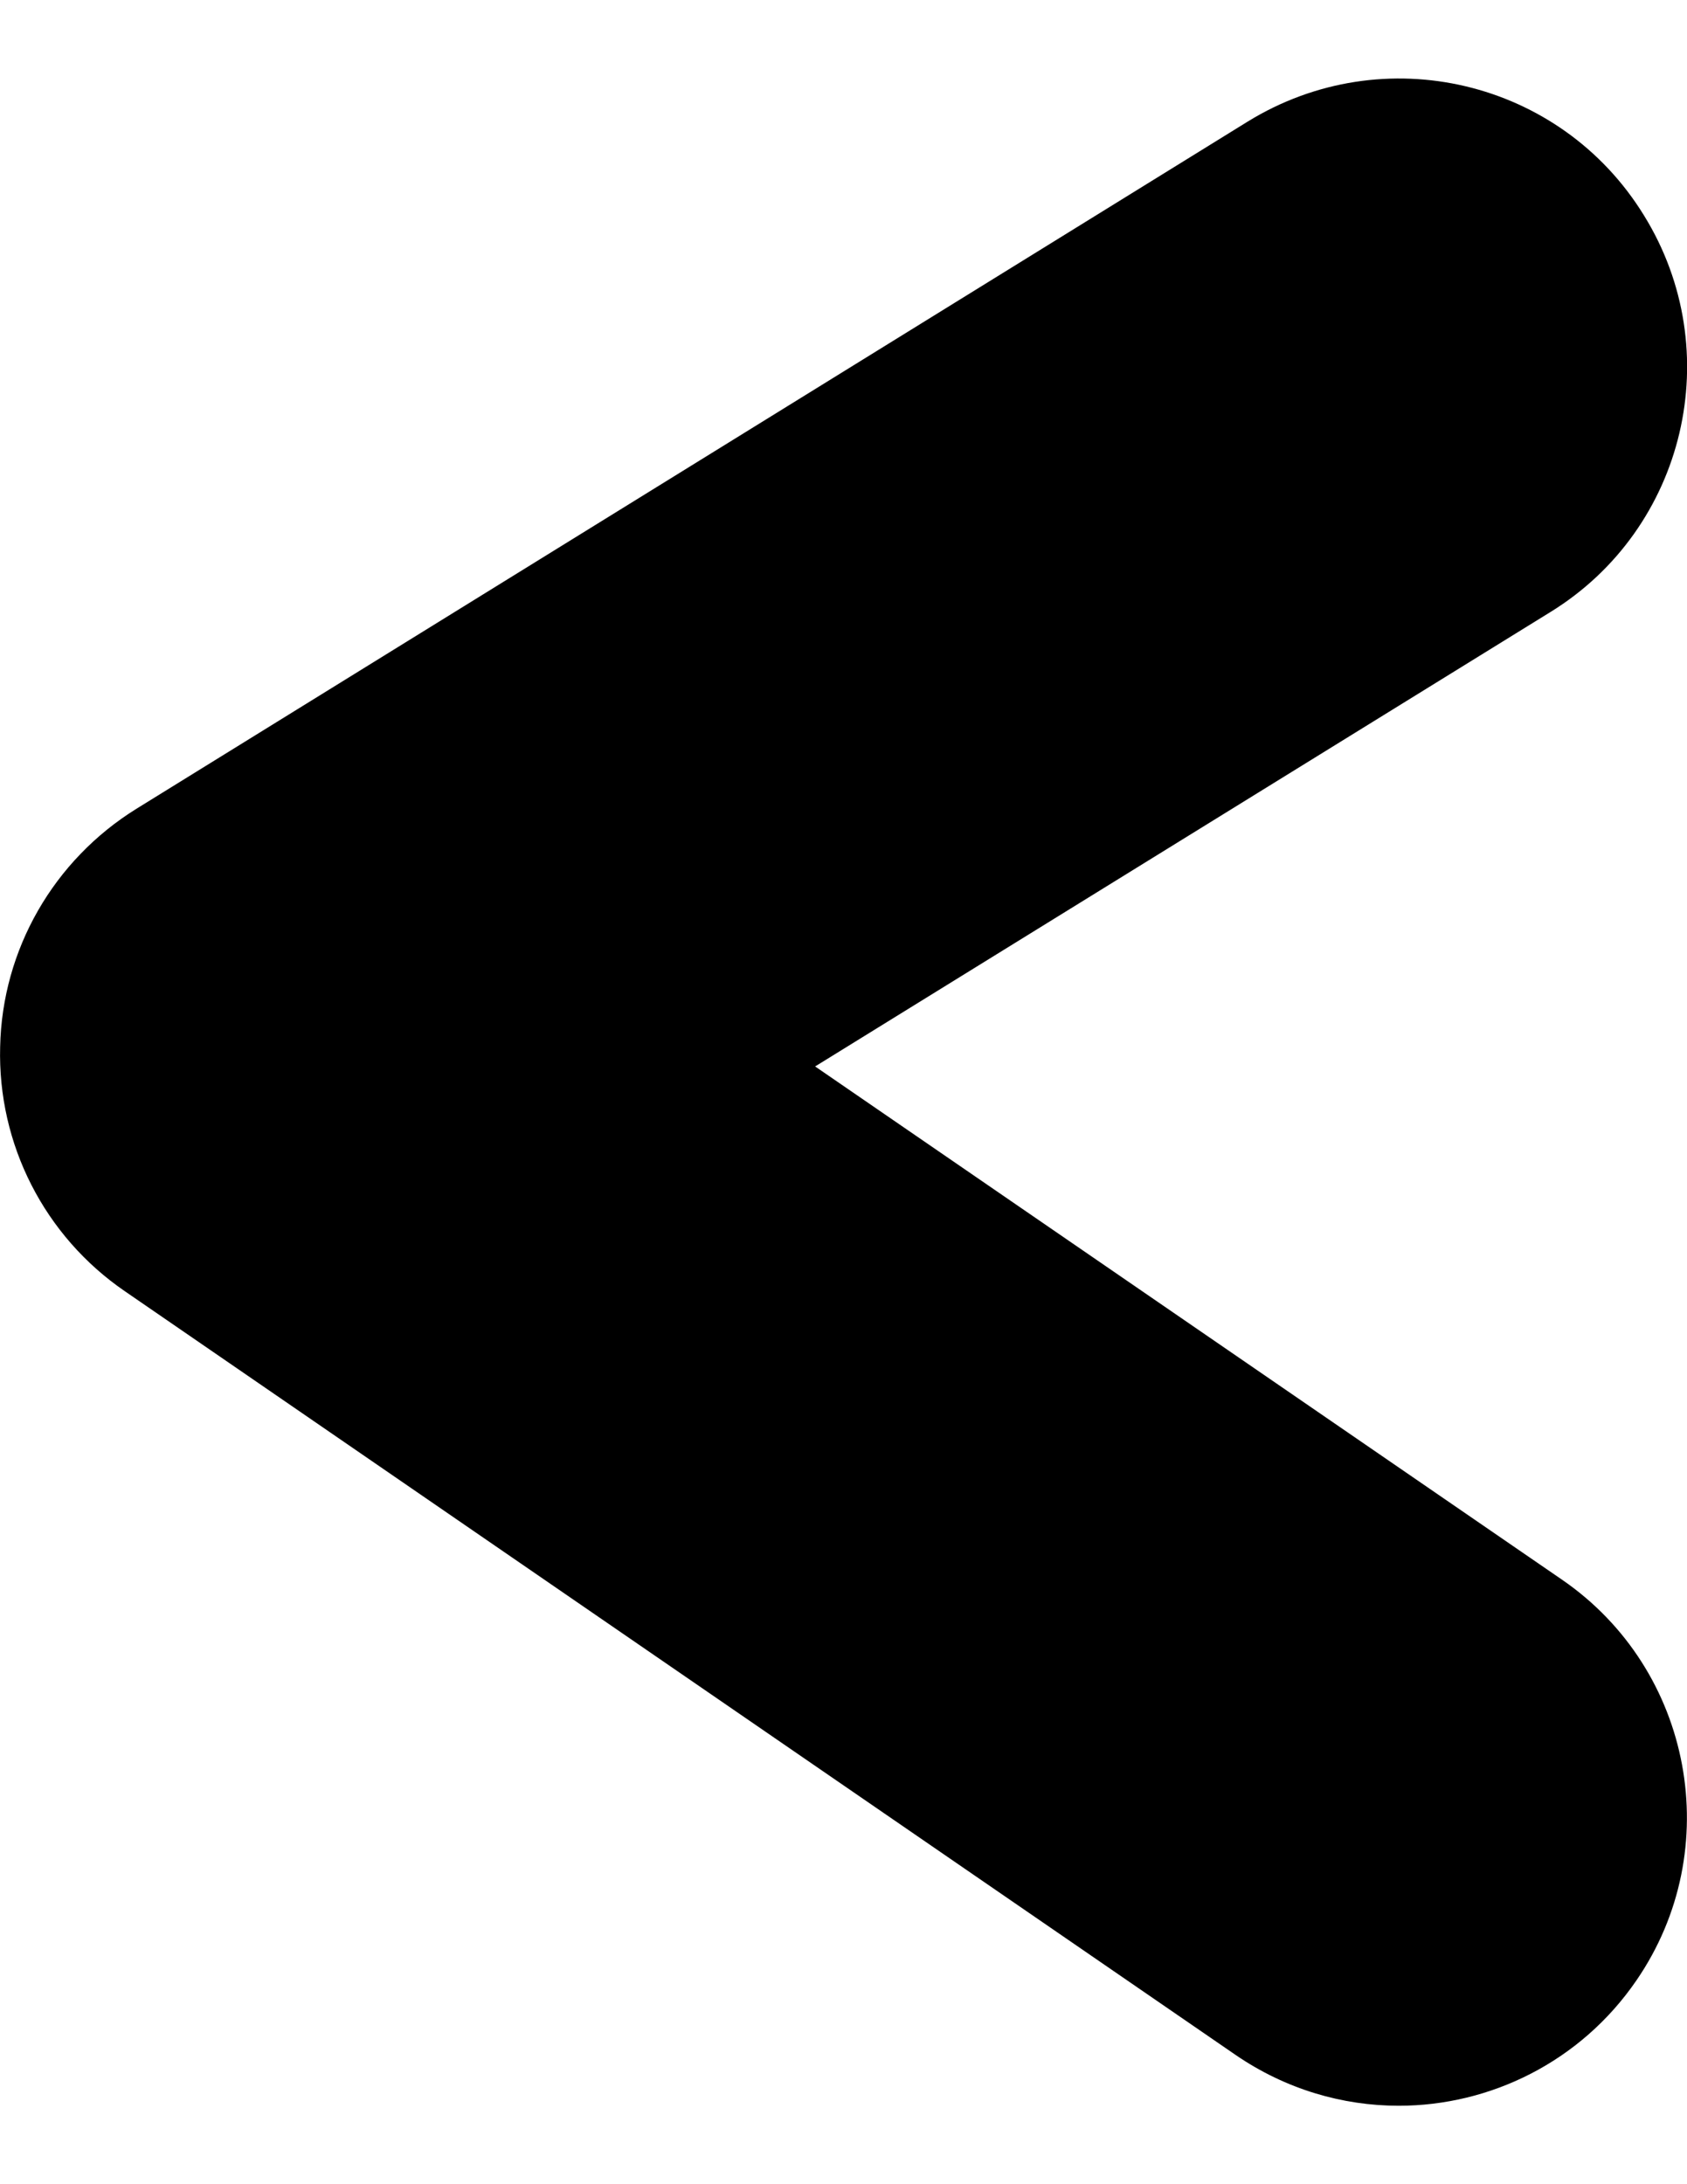 <?xml version="1.0" encoding="utf-8"?>
<!-- Generator: Adobe Illustrator 17.1.0, SVG Export Plug-In . SVG Version: 6.00 Build 0)  -->
<!DOCTYPE svg PUBLIC "-//W3C//DTD SVG 1.1//EN" "http://www.w3.org/Graphics/SVG/1.1/DTD/svg11.dtd">
<svg version="1.1" id="Layer_1" xmlns="http://www.w3.org/2000/svg" xmlns:xlink="http://www.w3.org/1999/xlink" x="0px" y="0px"
	 viewBox="0 0 612 792" enable-background="new 0 0 612 792" xml:space="preserve">
<g id="New_Symbol_186">
	<g>
		<path d="M448.289,745.162L45.306,468.215c-29.158-19.961-46.193-53.299-45.252-88.623c0.732-35.324,19.439-67.721,49.432-86.324
			L452.574,44.121c49.328-30.412,113.6-15.154,143.803,33.965c30.412,49.119,15.154,113.6-33.861,143.803L295.707,386.699
			l270.99,186.129c47.447,32.607,59.57,97.82,26.963,145.266c-20.275,29.576-53.09,45.461-86.219,45.461
			C487.062,763.555,466.474,757.598,448.289,745.162z"/>
	</g>
</g>
</svg>
